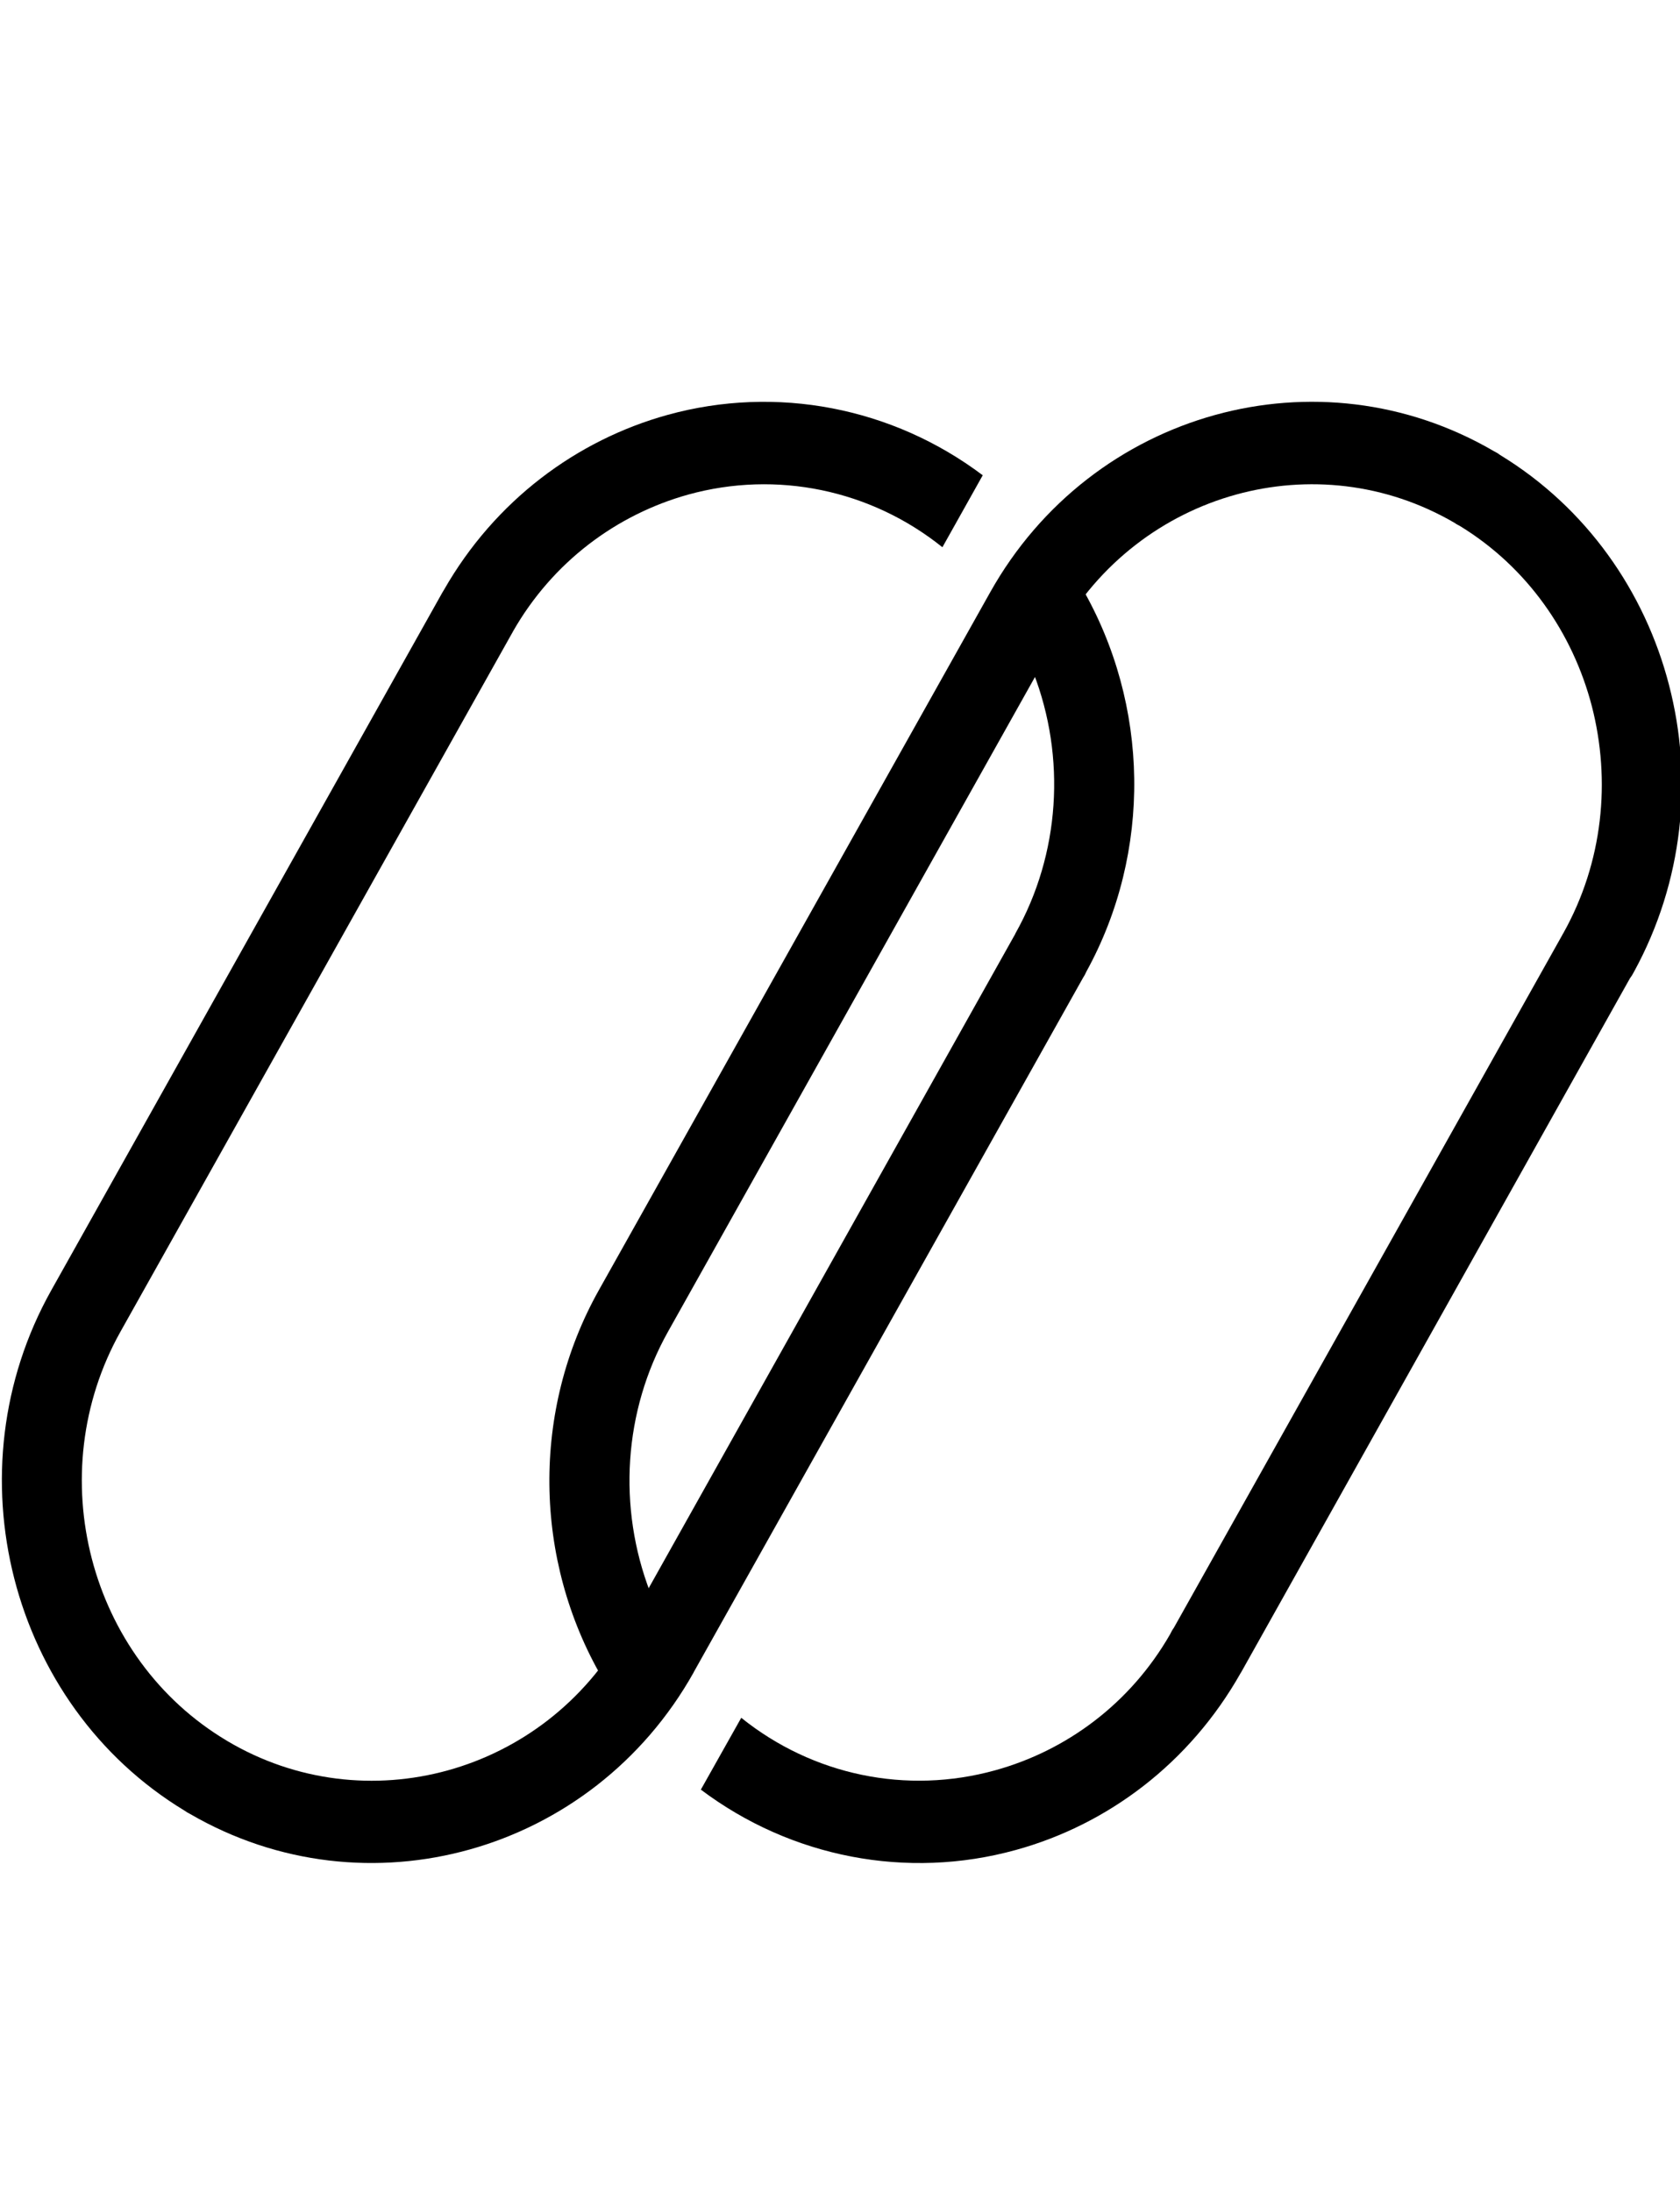 <svg version="1.1" xmlns="http://www.w3.org/2000/svg" xmlns:xlink="http://www.w3.org/1999/xlink" x="0px" y="0px"
  width="23px" height="30px" viewBox="0 0 23 30" enable-background="new 0 0 23 30" xml:space="preserve">
  <path fill="#000000" d="M22.317,13.386l-5.325,9.502l-0.005,0.007c-0.701,1.243-1.827,2.08-3.08,2.425
  c-1.488,0.411-3.076,0.105-4.312-0.826l0.553-0.983c0.981,0.788,2.264,1.054,3.475,0.719c0.975-0.269,1.85-0.911,2.396-1.862
  c0.015-0.03,0.029-0.059,0.051-0.088l5.313-9.473c0.004-0.01,0.012-0.022,0.018-0.032c0.547-0.975,0.654-2.093,0.392-3.11
  c-0.261-1.002-0.884-1.903-1.808-2.467c-0.024-0.013-0.049-0.025-0.072-0.042C18.972,6.607,17.896,6.5,16.919,6.77
  c-0.986,0.273-1.871,0.929-2.419,1.906l-5.354,9.549c-0.61,1.087-0.692,2.407-0.244,3.57l-0.657,1.171
  c-0.943-1.623-0.971-3.659-0.047-5.307l5.356-9.549c0.697-1.246,1.826-2.084,3.083-2.431c1.243-0.343,2.613-0.205,3.813,0.495
  c0.03,0.015,0.06,0.032,0.085,0.052c1.186,0.722,1.984,1.873,2.314,3.147c0.334,1.28,0.198,2.691-0.479,3.928
  C22.354,13.332,22.338,13.359,22.317,13.386z"/>
  <path fill="#000000" d="M14.826,13.385l-5.329,9.502v0.001v0.001c-1.389,2.477-4.482,3.34-6.895,1.938
  c-0.028-0.014-0.055-0.03-0.08-0.048c-2.39-1.45-3.209-4.645-1.819-7.121L6.056,8.11c0.006-0.011,0.013-0.022,0.02-0.033
  c0.701-1.228,1.821-2.055,3.065-2.399c1.487-0.41,3.076-0.105,4.313,0.827L12.902,7.49c-0.981-0.788-2.27-1.055-3.479-0.721
  C8.446,7.041,7.567,7.687,7.021,8.646c-0.005,0.011-0.01,0.02-0.016,0.029L1.65,18.225c-1.094,1.951-0.439,4.474,1.458,5.601
  l0.001,0.001c1.896,1.127,4.345,0.451,5.439-1.502l0.002,0.002l5.335-9.519c0.007-0.011,0.013-0.021,0.017-0.033
  c0.611-1.087,0.695-2.406,0.246-3.567l0.658-1.174c0.934,1.61,0.969,3.626,0.066,5.266C14.859,13.331,14.844,13.358,14.826,13.385z"
  />
</svg>